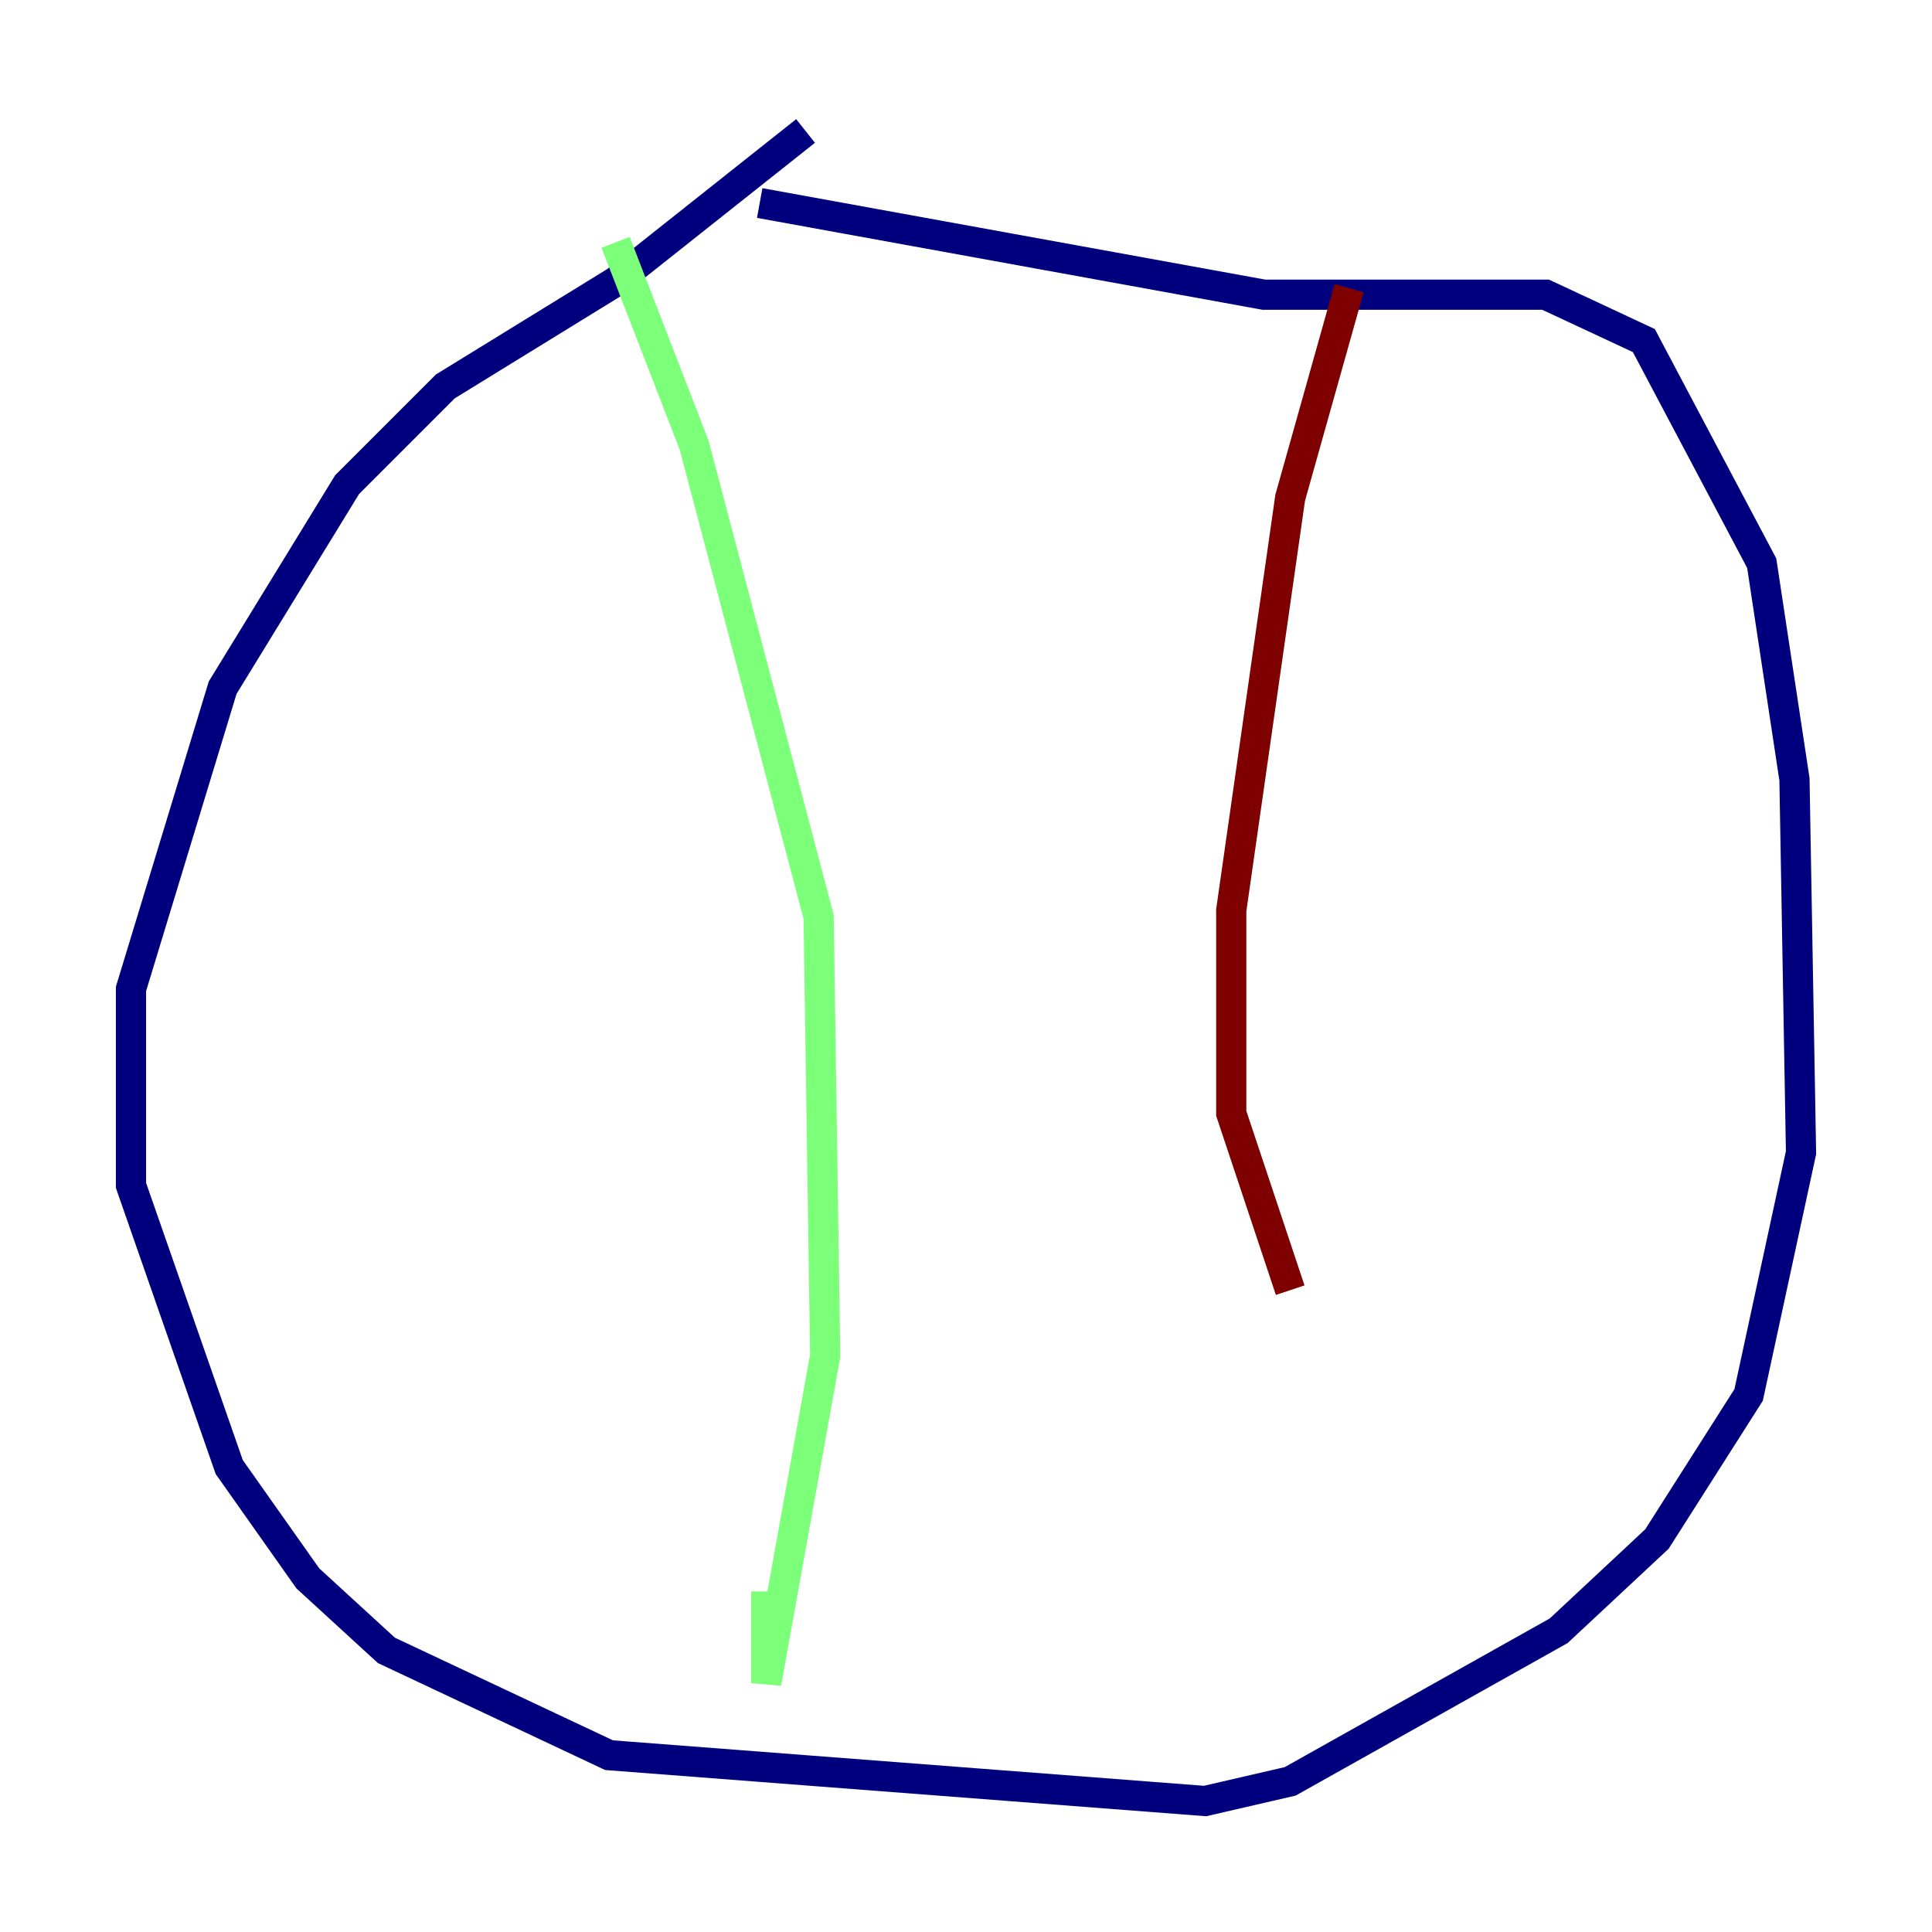 <?xml version="1.0" encoding="utf-8" ?>
<svg baseProfile="tiny" height="128" version="1.2" viewBox="0,0,128,128" width="128" xmlns="http://www.w3.org/2000/svg" xmlns:ev="http://www.w3.org/2001/xml-events" xmlns:xlink="http://www.w3.org/1999/xlink"><defs /><polyline fill="none" points="53.37,8.678 40.786,18.658 29.505,25.6 22.997,32.108 14.752,45.559 8.678,65.519 8.678,78.536 15.186,97.193 20.393,104.57 25.6,109.342 40.352,116.285 79.837,119.322 85.478,118.02 103.268,108.041 109.776,101.966 115.851,92.42 119.322,76.366 118.888,51.634 116.719,37.315 108.909,22.563 102.4,19.525 83.742,19.525 50.332,13.451" stroke="#00007f" stroke-width="2" /><polyline fill="none" points="40.786,16.054 45.993,29.505 54.237,60.746 54.671,89.817 50.766,111.512 50.766,105.437" stroke="#7cff79" stroke-width="2" /><polyline fill="none" points="89.383,19.091 85.478,32.976 81.573,60.312 81.573,73.763 85.478,85.478" stroke="#7f0000" stroke-width="2" /></svg>